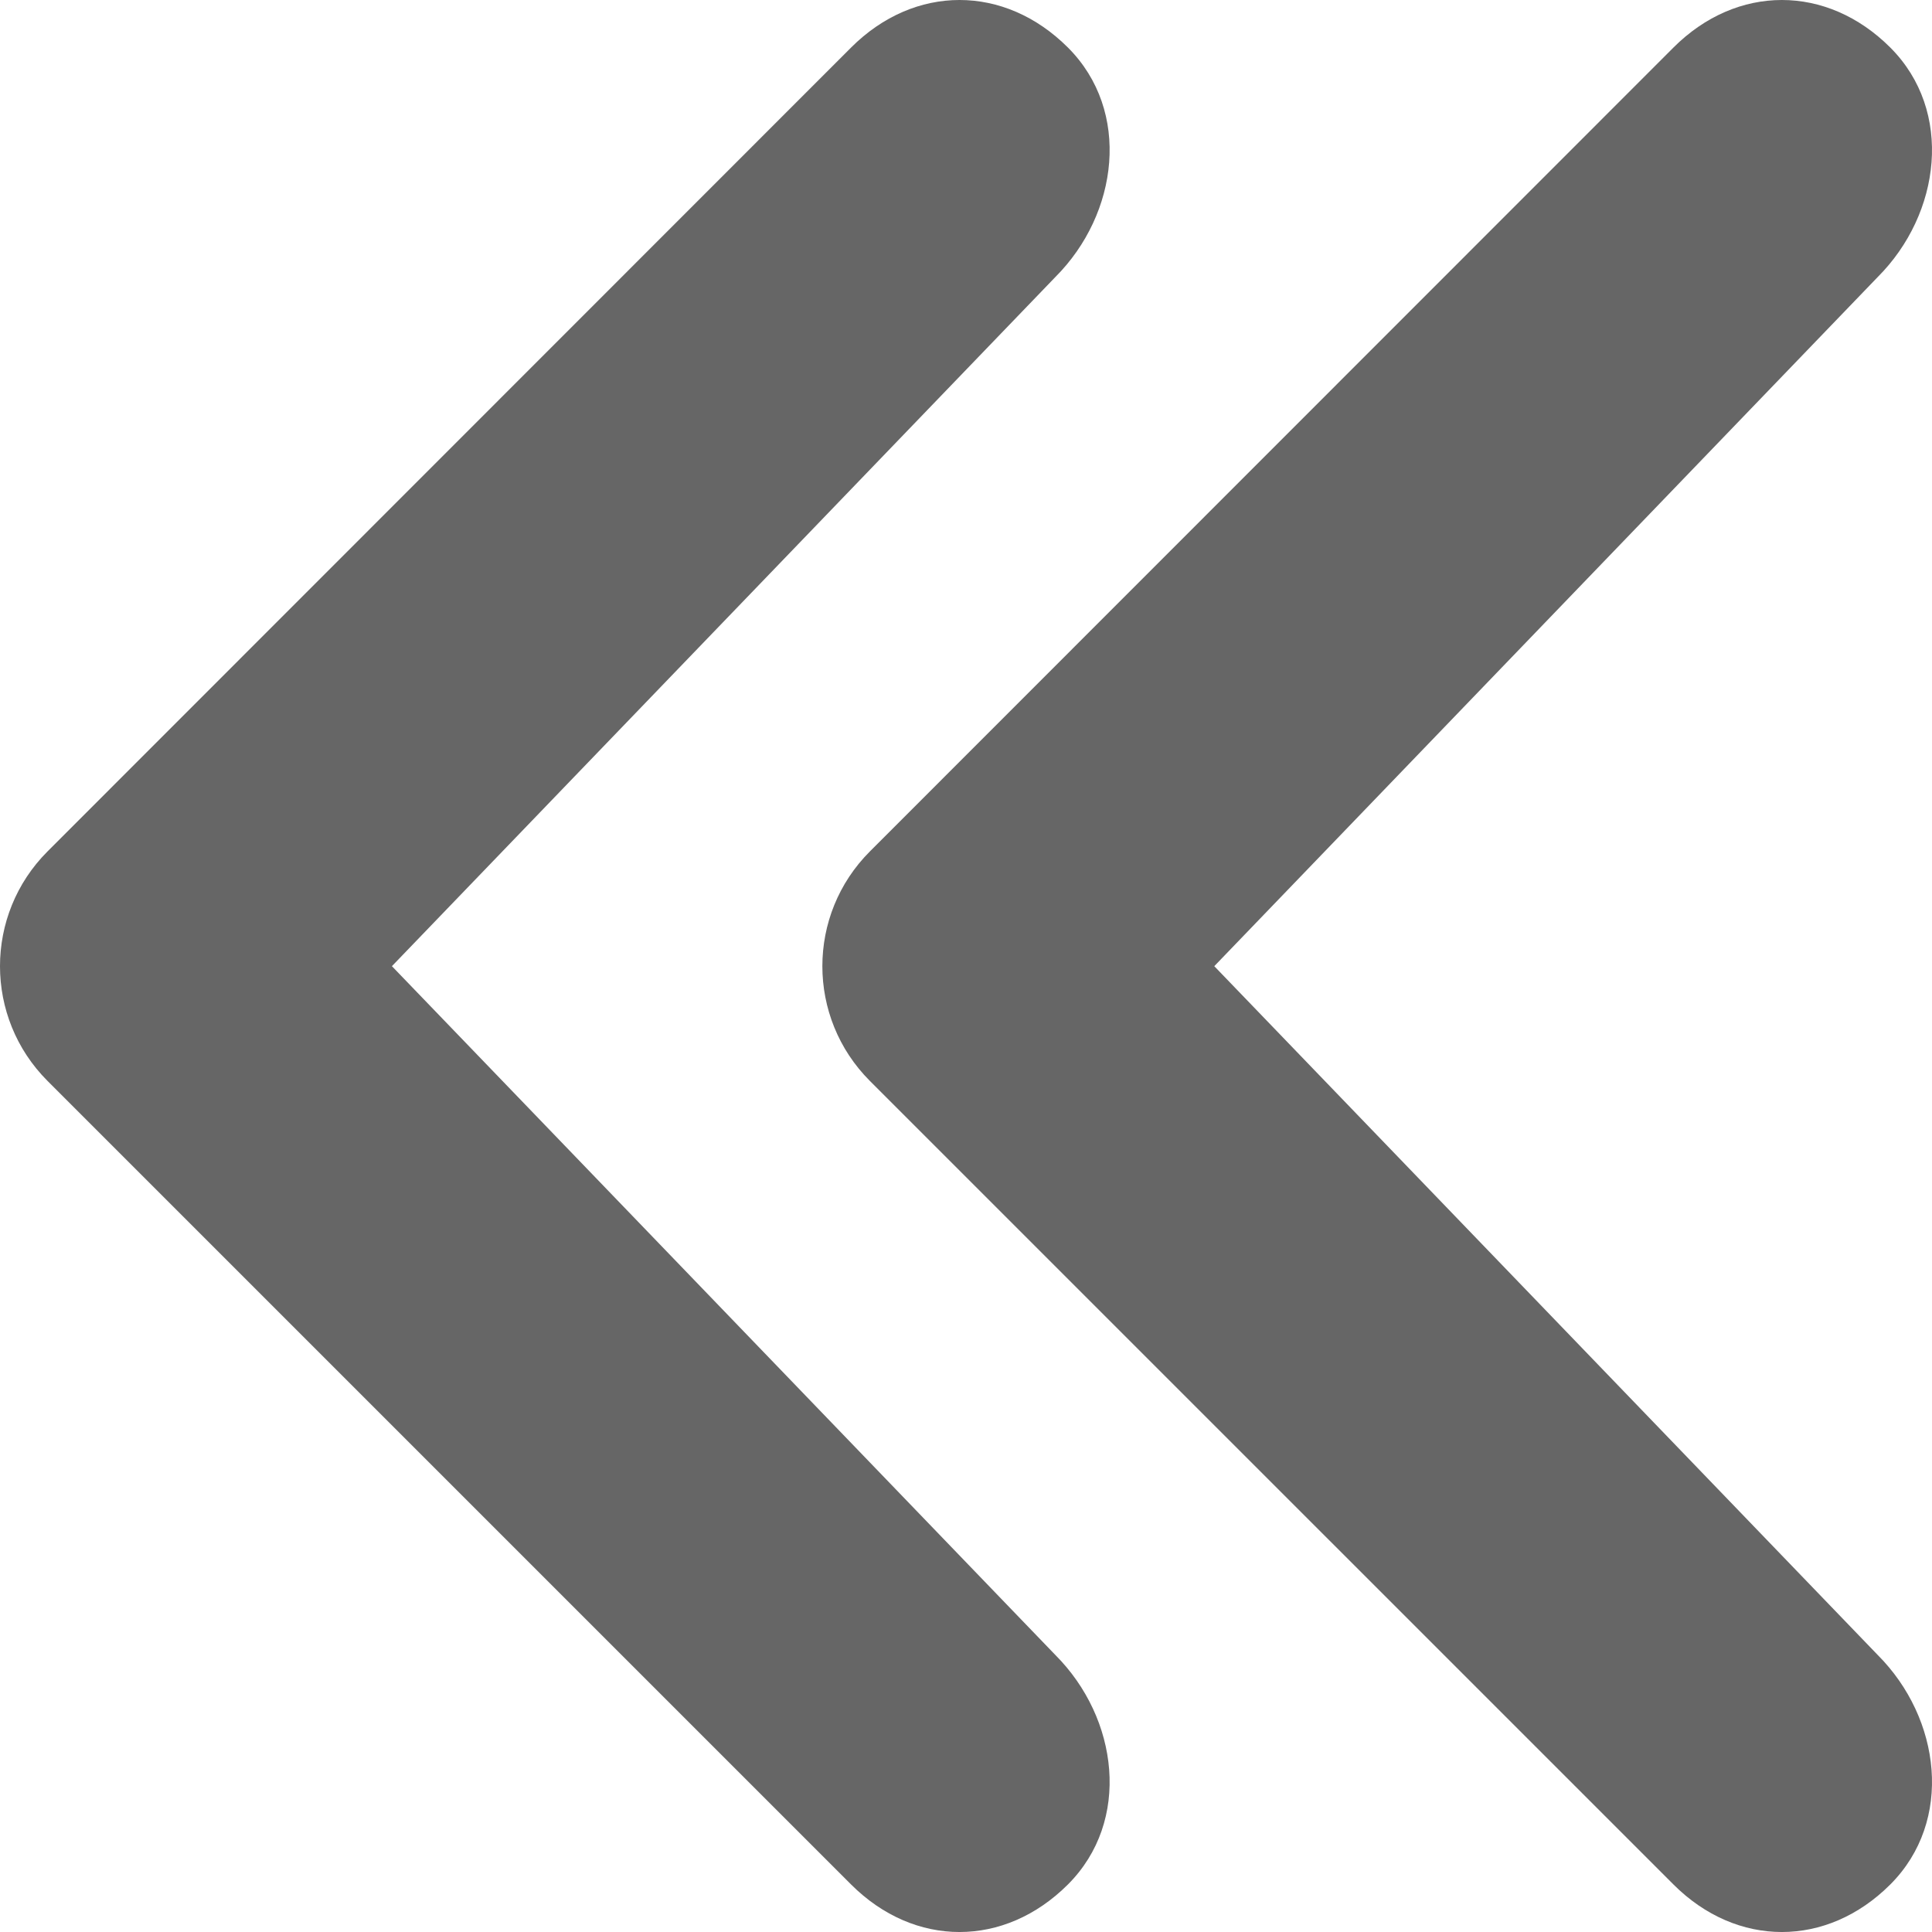 <?xml version="1.0" encoding="utf-8"?>
<!-- Generator: Adobe Illustrator 16.0.3, SVG Export Plug-In . SVG Version: 6.00 Build 0)  -->
<!DOCTYPE svg PUBLIC "-//W3C//DTD SVG 1.1//EN" "http://www.w3.org/Graphics/SVG/1.1/DTD/svg11.dtd">
<svg version="1.1" id="Слой_1" xmlns="http://www.w3.org/2000/svg" xmlns:xlink="http://www.w3.org/1999/xlink" x="0px" y="0px"
	 width="502.65px" height="502.65px" viewBox="0 0 502.65 502.65" enable-background="new 0 0 502.65 502.65" xml:space="preserve">
<path fill="#666666" d="M488.503,430.552L315.921,251.37L488.503,72.102c16.5-16.499,19.801-43.229,3.301-59.728
	s-39.928-16.5-56.424,0L226.329,221.506c-16.5,16.5-16.5,43.229,0,59.729l209.049,209.044c16.496,16.5,39.926,16.5,56.426,0
	S505.003,447.052,488.503,430.552L488.503,430.552L488.503,430.552L488.503,430.552z M274.548,430.552L101.966,251.37
	L274.548,72.102c16.5-16.499,19.801-43.229,3.302-59.728c-16.5-16.499-39.929-16.5-56.427,0L12.374,221.506
	c-16.5,16.5-16.5,43.229,0,59.729l209.047,209.044c16.498,16.5,39.928,16.5,56.428,0S291.048,447.052,274.548,430.552
	L274.548,430.552L274.548,430.552L274.548,430.552z"/>
</svg>
